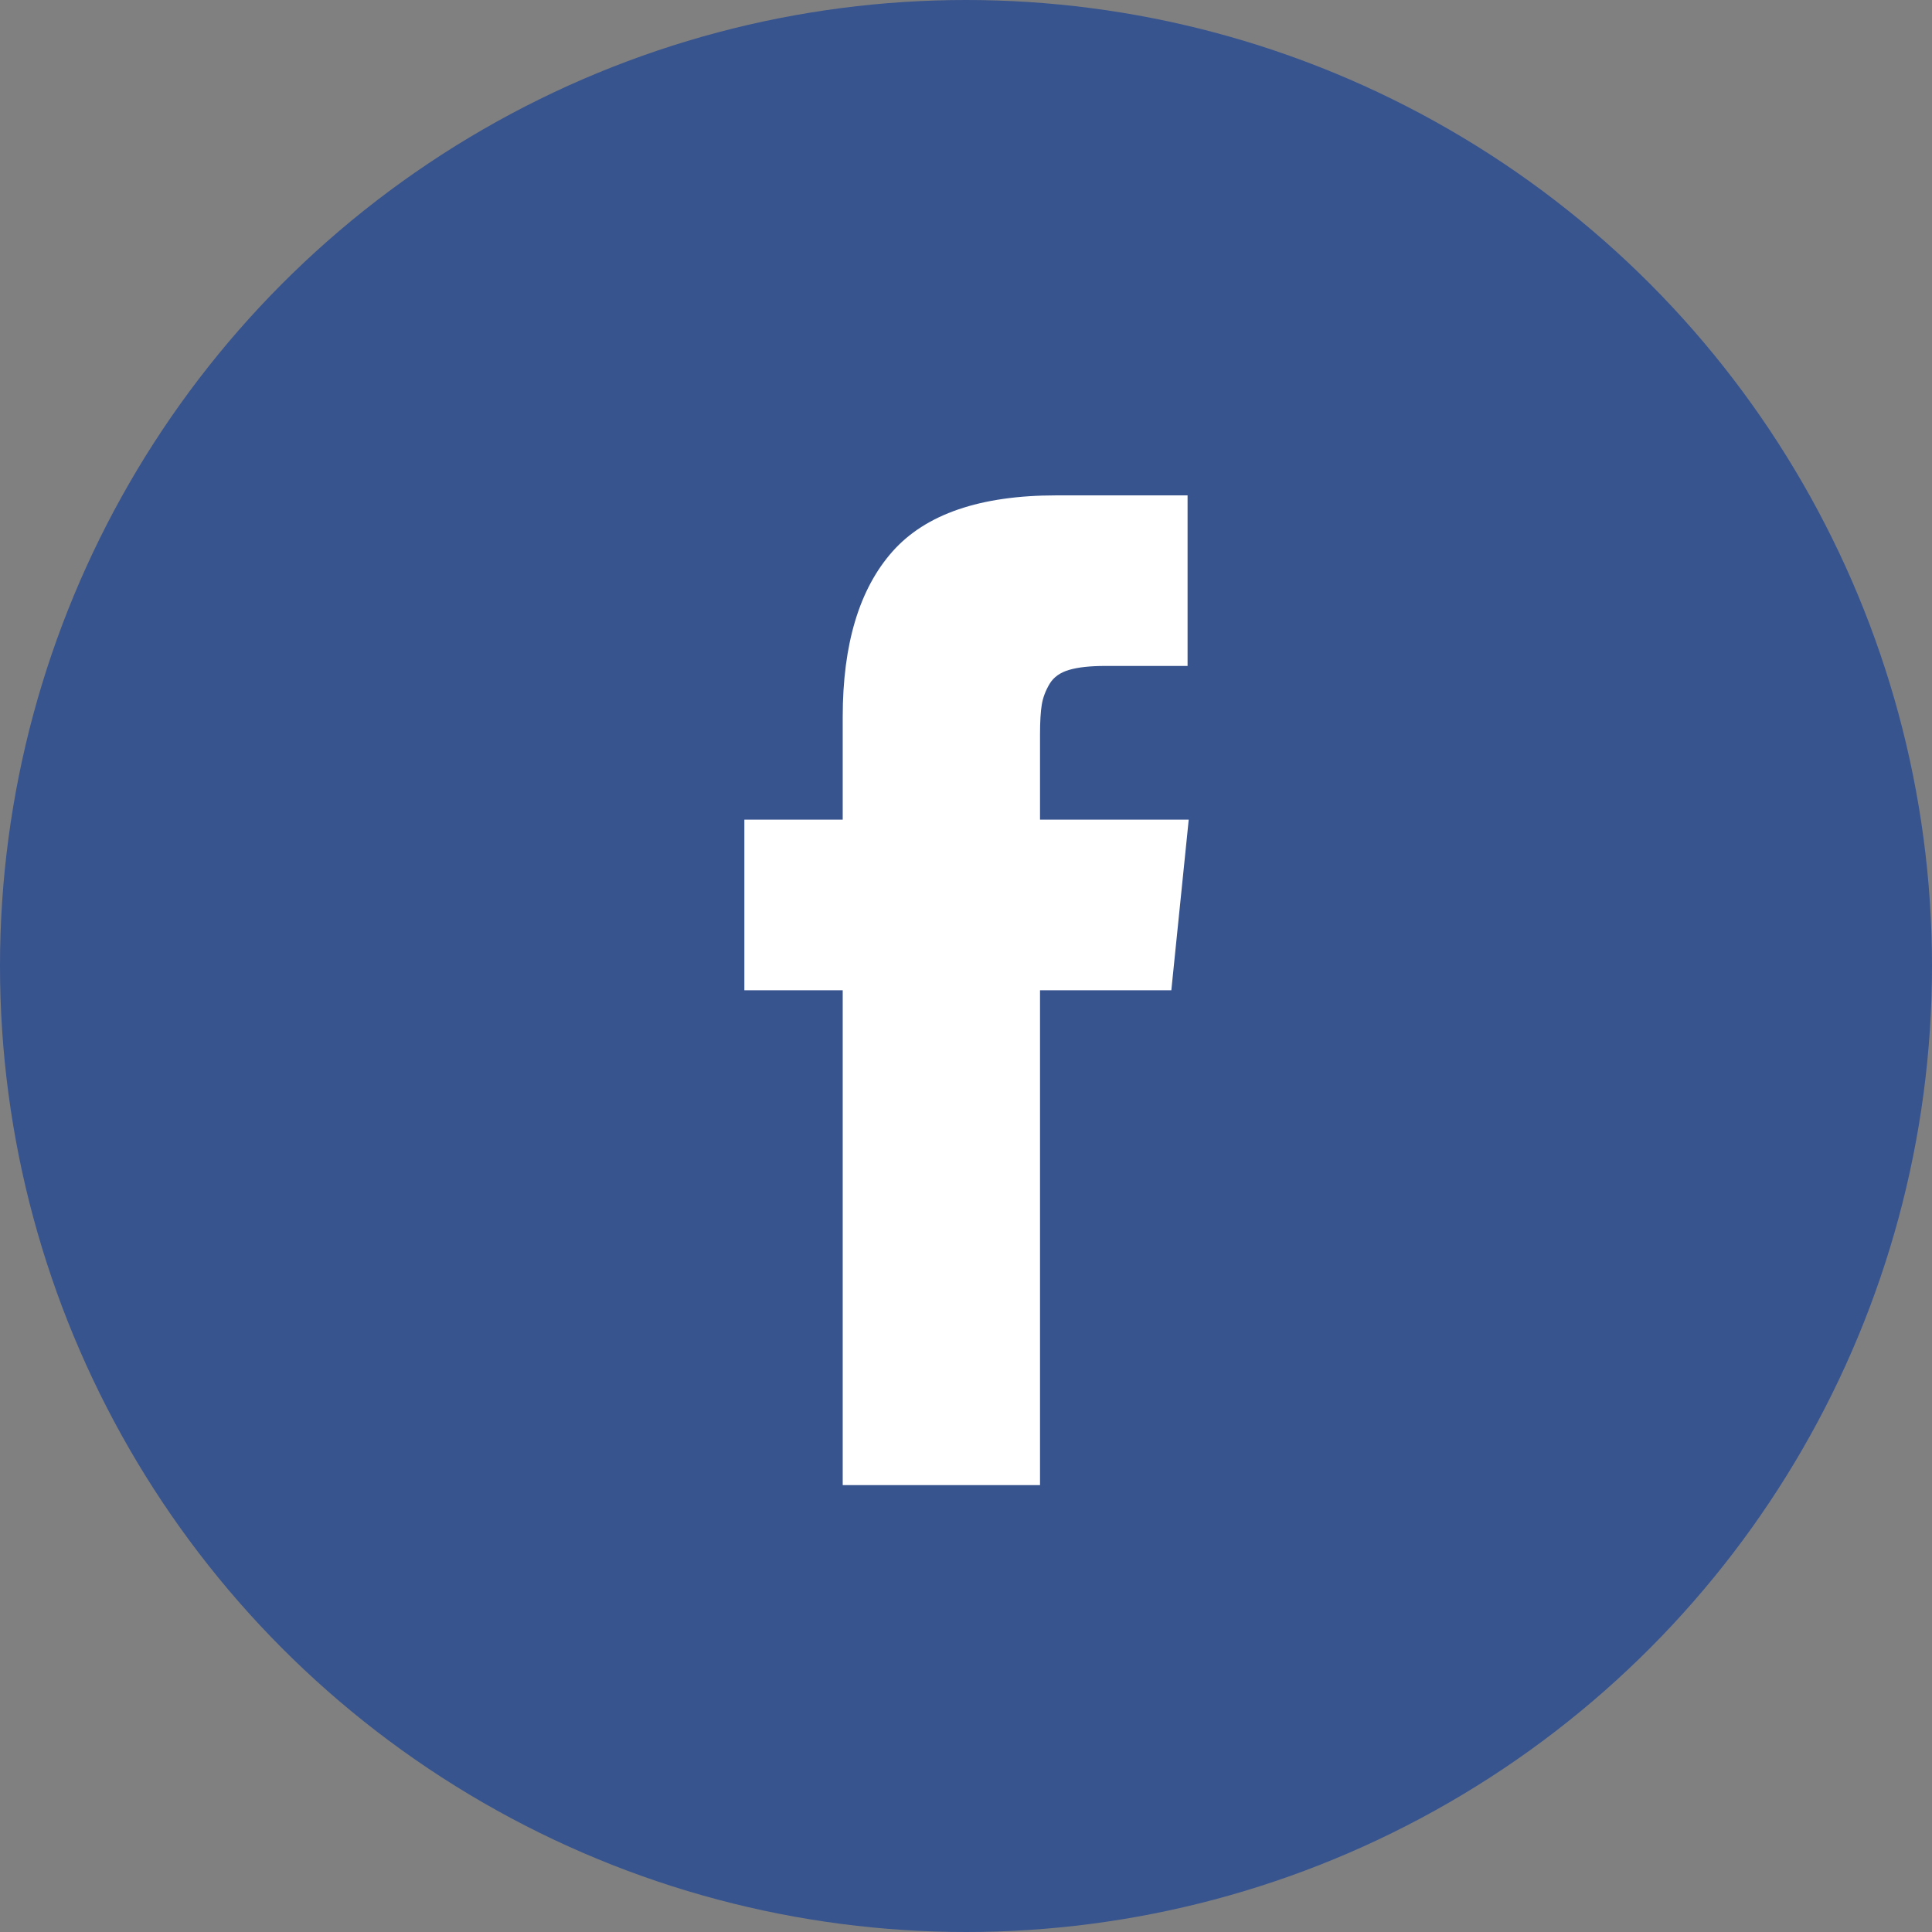 <?xml version="1.0" encoding="UTF-8"?>
<svg width="32px" height="32px" viewBox="0 0 32 32" version="1.1" xmlns="http://www.w3.org/2000/svg" xmlns:xlink="http://www.w3.org/1999/xlink">
    <rect x="0" y="0" width="32" height="32" fill="#808080" stroke="none"/>
    <!-- Generator: sketchtool 50.2 (55047) - http://www.bohemiancoding.com/sketch -->
    <title>A57412EE-C7A5-4341-A0CE-CC89440C538E</title>
    <desc>Created with sketchtool.</desc>
    <defs></defs>
    <g id="Desktop" stroke="none" stroke-width="1" fill="none" fill-rule="evenodd">
        <g id="Homepage" transform="translate(-1068, -2958)">
            <g id="Sosial-Media" transform="translate(208, 2896)">
                <g id="social-media" transform="translate(860, 62)">
                    <g id="icon/facebook">
                        <circle id="Oval-2" fill="#37548F" cx="16" cy="16" r="16"></circle>
                        <g id="facebook-logo" transform="translate(12.308, 8.205)" fill="#FFFFFF" fill-rule="nonzero">
                            <path d="M4.918,5.371 L4.918,3.959 C4.918,3.747 4.928,3.583 4.947,3.467 C4.966,3.35 5.009,3.236 5.076,3.123 C5.143,3.011 5.252,2.933 5.402,2.89 C5.552,2.846 5.752,2.825 6.001,2.825 L7.362,2.825 L7.362,0 L5.187,0 C3.928,0 3.024,0.31 2.474,0.93 C1.925,1.55 1.65,2.463 1.65,3.67 L1.65,5.371 L0.021,5.371 L0.021,8.197 L1.65,8.197 L1.65,16.393 L4.918,16.393 L4.918,8.197 L7.093,8.197 L7.381,5.371 L4.918,5.371 Z" id="Shape"></path>
                        </g>
                    </g>
                </g>
            </g>
        </g>
    </g>
</svg>